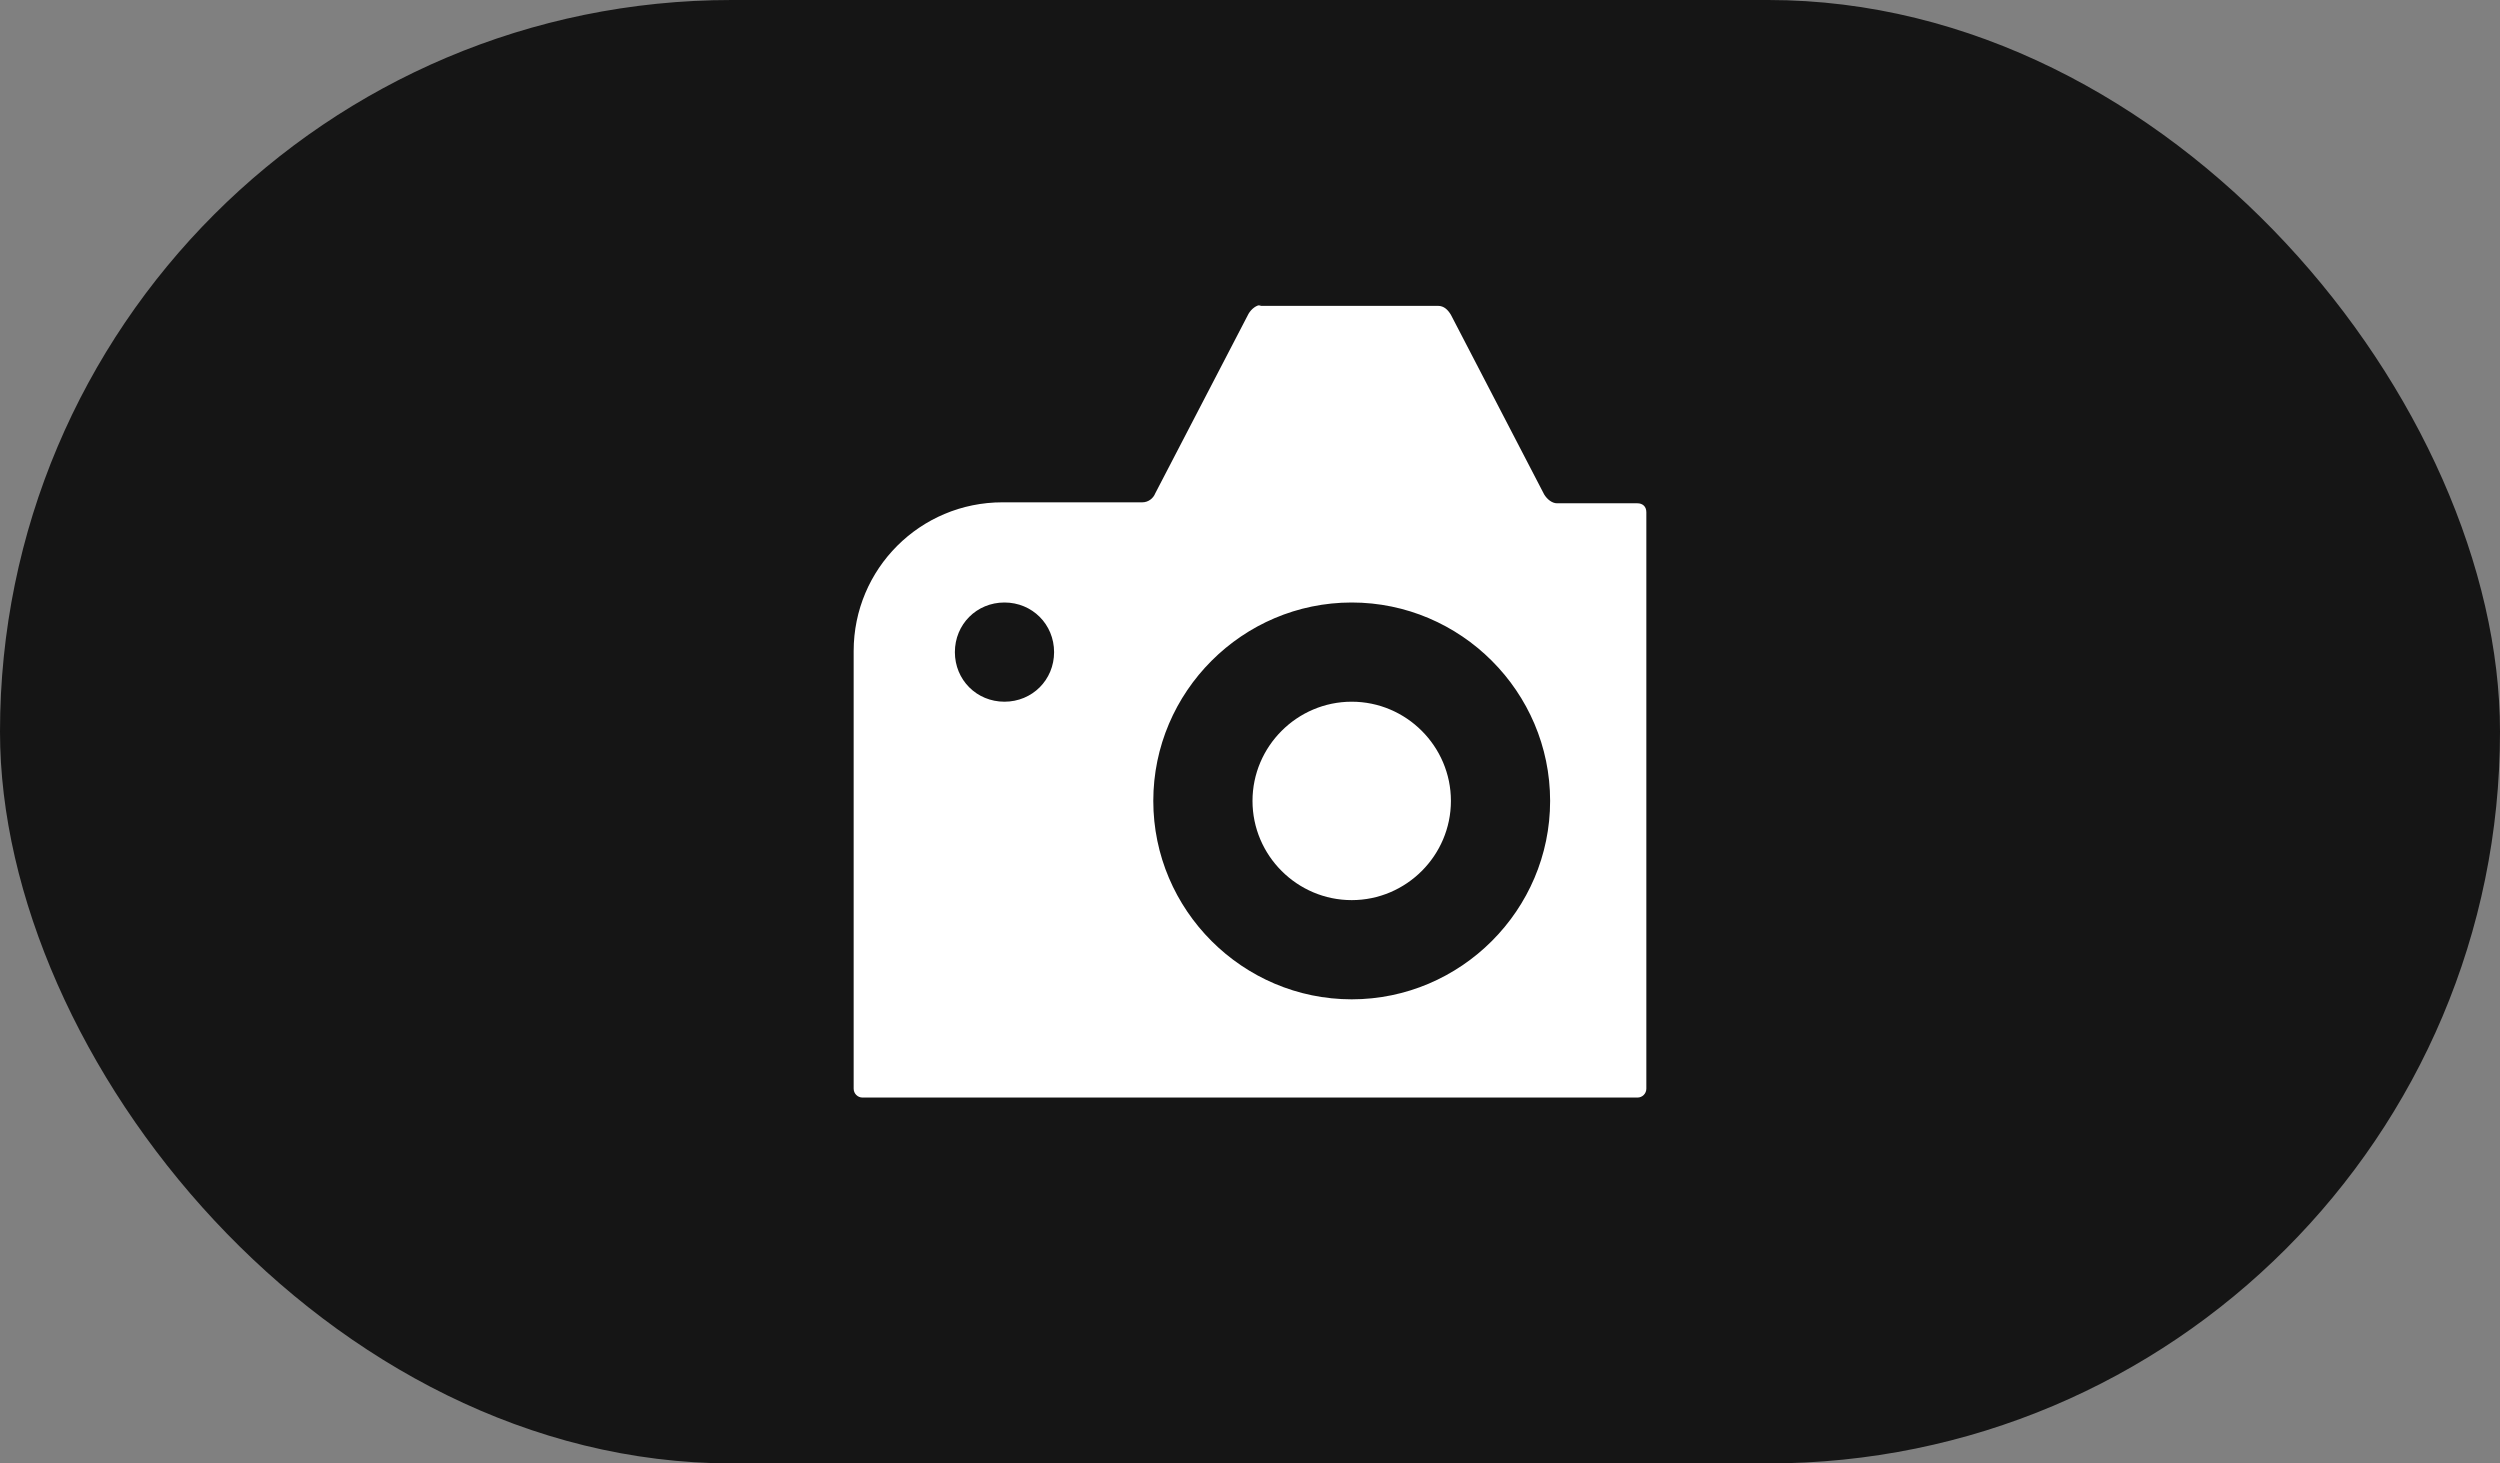 <svg width="41" height="24" viewBox="0 0 41 24" fill="none" xmlns="http://www.w3.org/2000/svg">
<rect x="0" y="0" width="41" height="24" fill="#808080" stroke="none"/>
<rect width="41" height="24" rx="12" fill="#151515"/>
<path d="M20.687 5C20.606 5 20.524 5.065 20.476 5.146L18.946 8.091C18.914 8.173 18.832 8.238 18.735 8.238H16.441C15.09 8.238 14 9.328 14 10.678V17.854C14 17.935 14.065 18 14.146 18H26.854C26.935 18 27 17.935 27 17.854V8.4C27 8.303 26.935 8.254 26.854 8.254H25.536C25.454 8.254 25.373 8.189 25.324 8.108L23.795 5.163C23.746 5.081 23.681 5.016 23.583 5.016H20.638L20.687 5ZM16.473 9.881C16.929 9.881 17.287 10.239 17.287 10.695C17.287 11.15 16.929 11.508 16.473 11.508C16.017 11.508 15.66 11.15 15.66 10.695C15.66 10.239 16.017 9.881 16.473 9.881ZM22.168 9.881C23.957 9.881 25.422 11.345 25.422 13.135C25.422 14.925 23.957 16.389 22.168 16.389C20.378 16.389 18.914 14.925 18.914 13.135C18.914 11.345 20.378 9.881 22.168 9.881ZM22.168 11.508C21.273 11.508 20.541 12.24 20.541 13.135C20.541 14.03 21.273 14.762 22.168 14.762C23.063 14.762 23.795 14.03 23.795 13.135C23.795 12.24 23.063 11.508 22.168 11.508Z" fill="white"/>
</svg>
